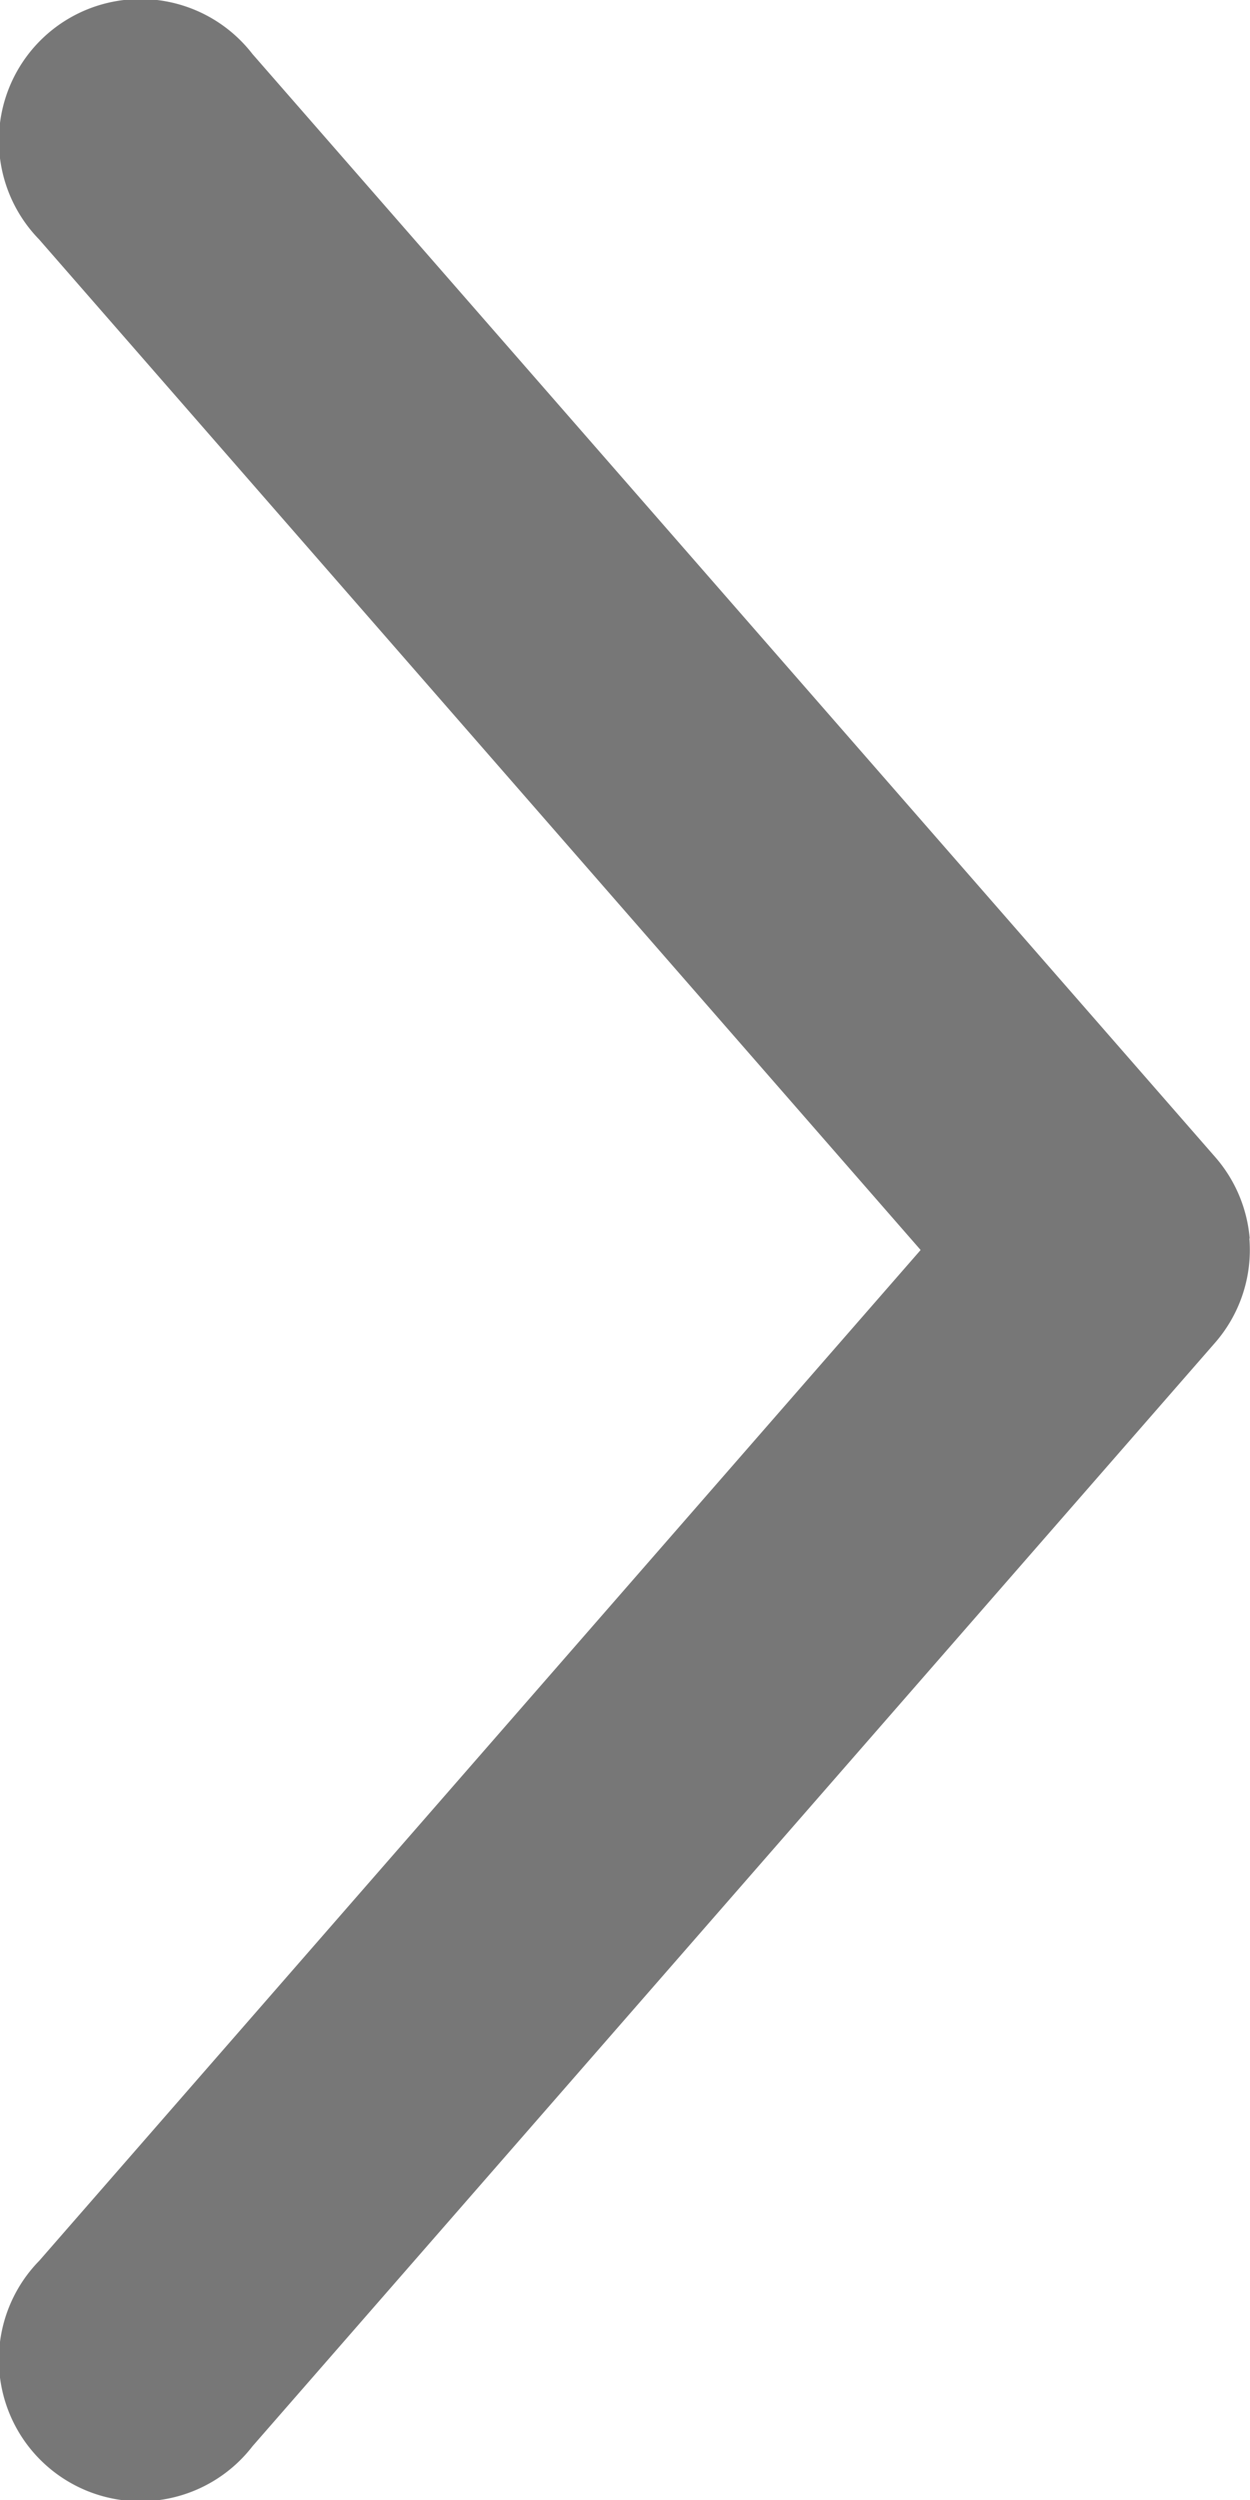 <svg xmlns="http://www.w3.org/2000/svg" width="4" height="8" viewBox="0 0 4 8"><g><g><path fill="#777" d="M3.999 3.963a.453.453 0 0 0-.11-.26L.808.173a.453.453 0 1 0-.683.593L2.946 4 .126 7.234a.453.453 0 1 0 .682.594l3.08-3.531a.452.452 0 0 0 .11-.334z"/></g></g></svg>